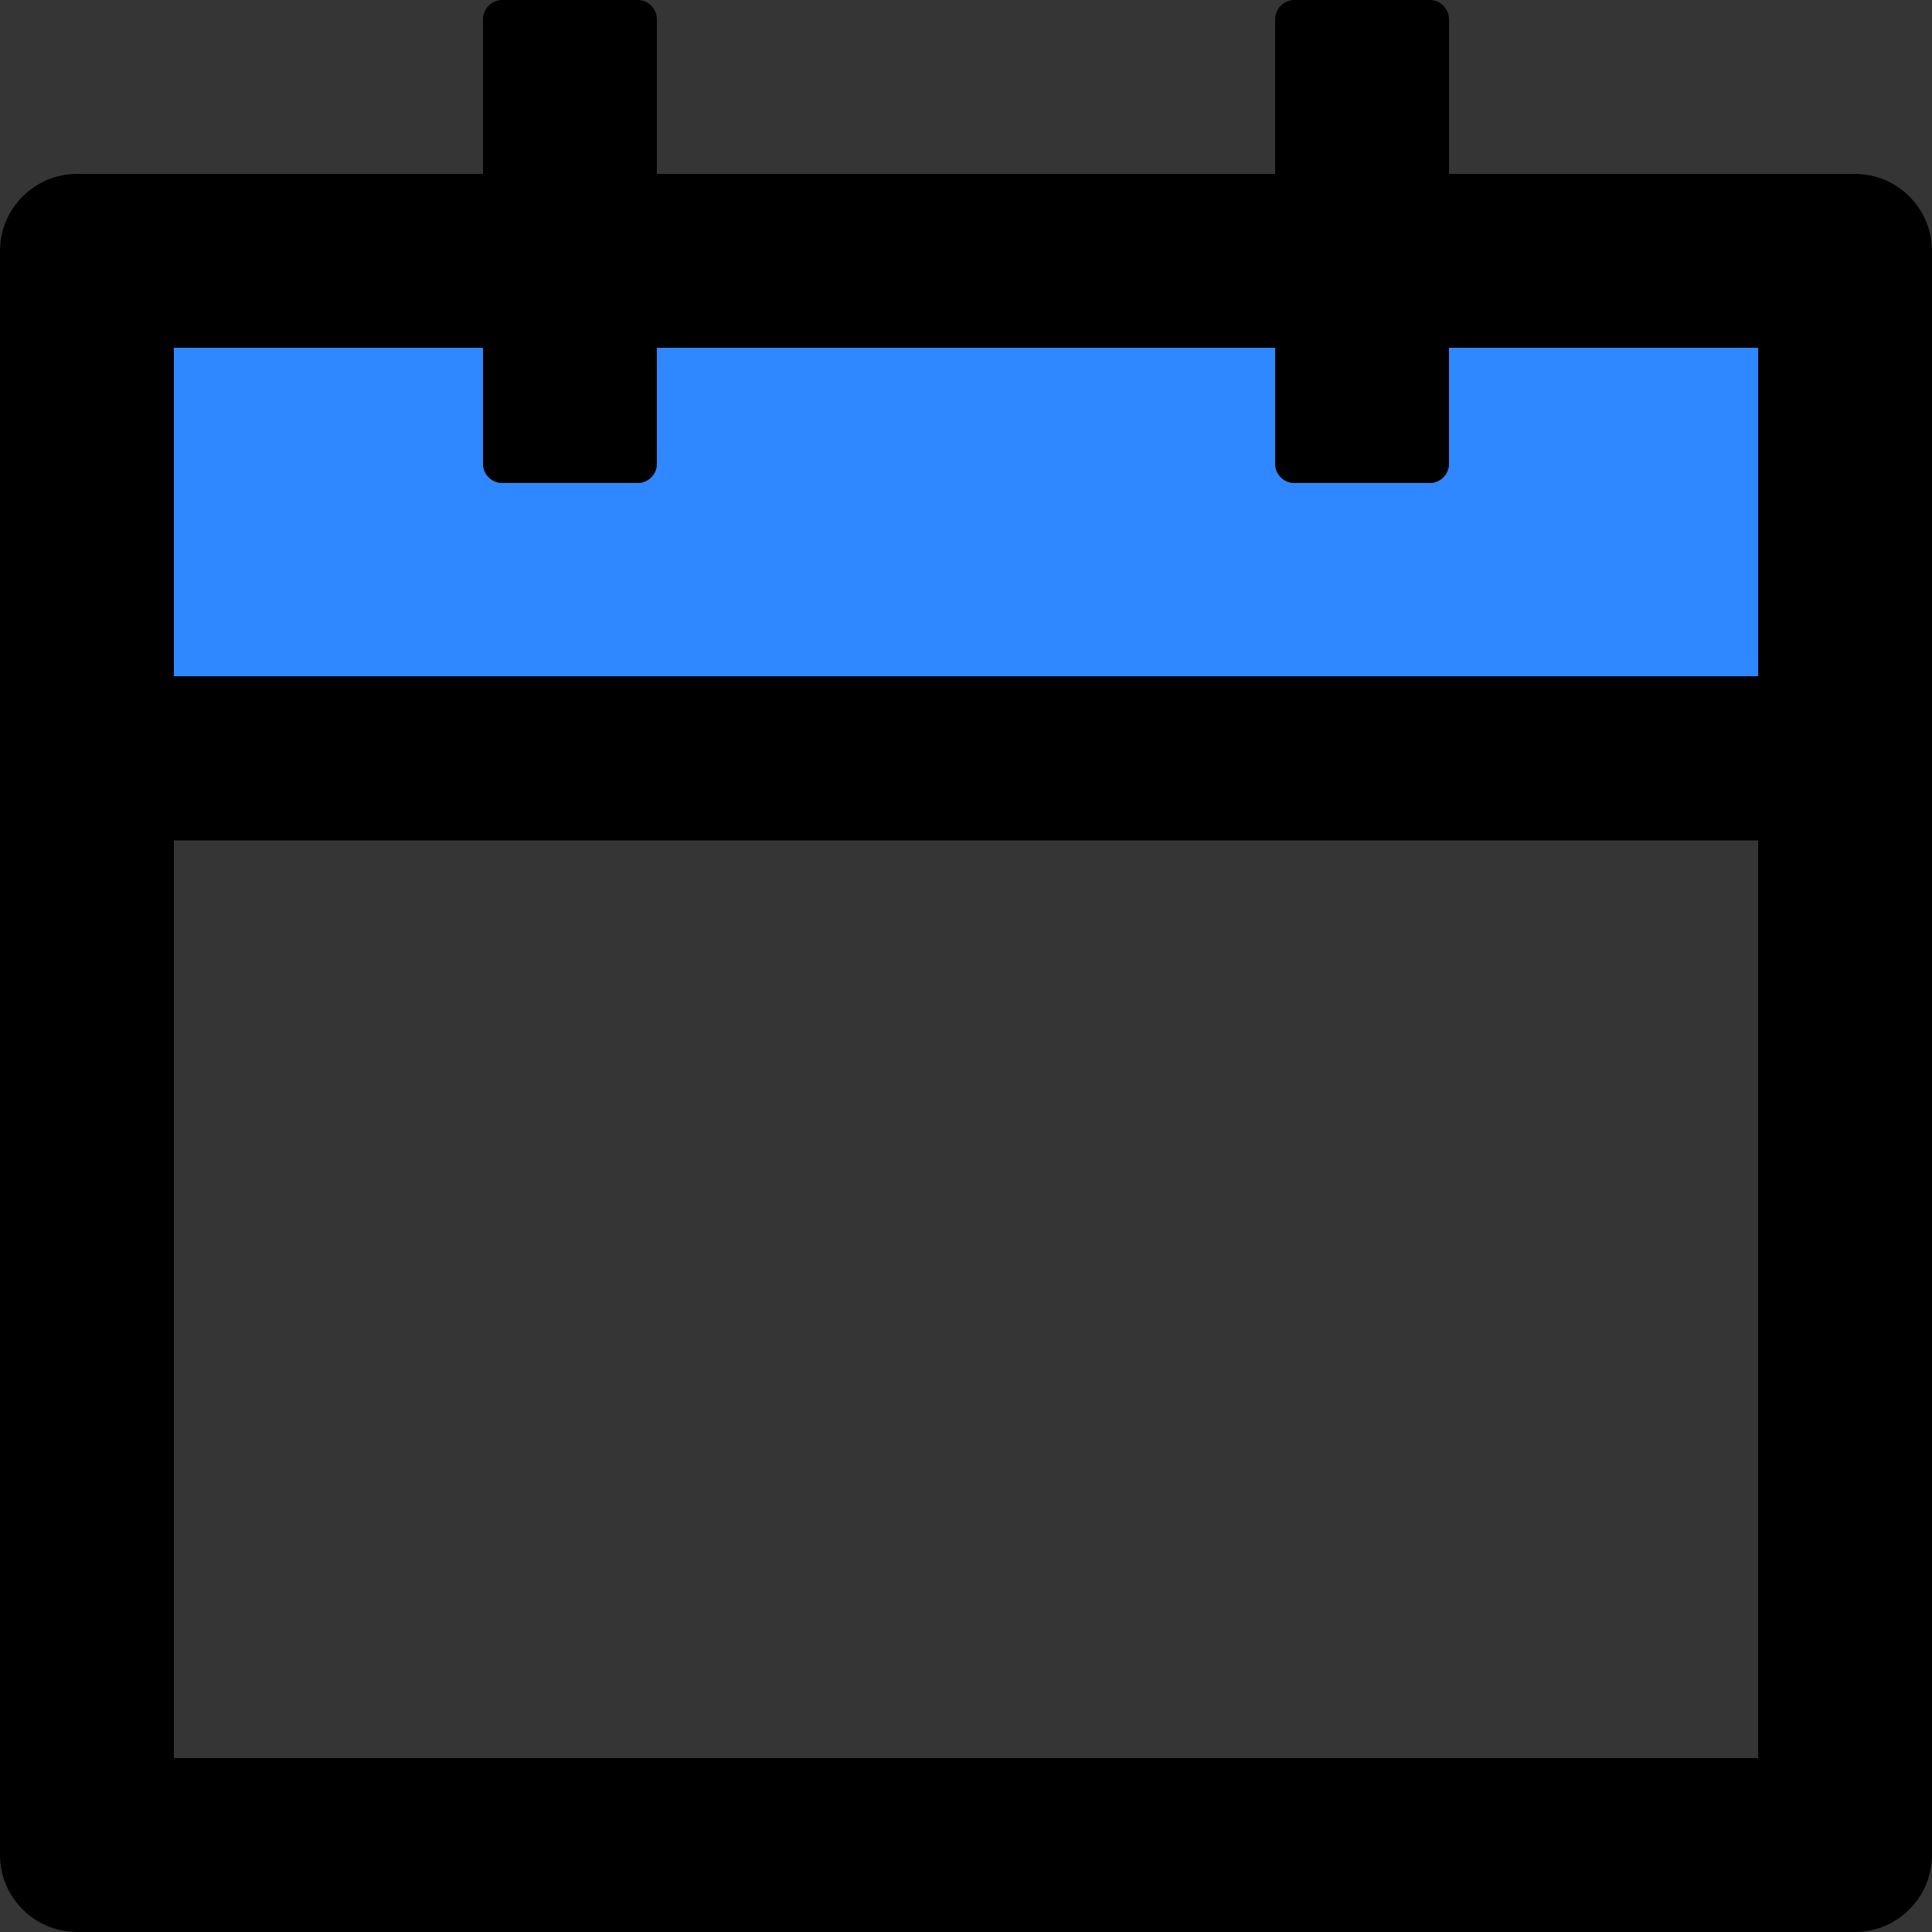 <svg width="48" height="48" viewBox="0 0 48 48" fill="none" xmlns="http://www.w3.org/2000/svg">
  <rect x="0" y="0" width="48" height="48" fill="#333333" stroke="none"/>
  <rect width="48" height="48" fill="white" fill-opacity="0.01"/>
  <path d="M36,11.52 C36,11.784 35.784,12 35.52,12 L32.16,12 C31.896,12 31.68,11.784 31.68,11.52 L31.68,8.64 L16.32,8.64 L16.32,11.52 C16.32,11.784 16.104,12 15.84,12 L12.48,12 C12.216,12 12,11.784 12,11.52 L12,8.64 L4.32,8.64 L4.32,16.8 L43.68,16.8 L43.68,8.64 L36,8.64 L36,11.52 Z" fill="#2F88FF"></path>
  <path d="M46.08,4.32 L36,4.32 L36,0.48 C36,0.216 35.784,0 35.52,0 L32.16,0 C31.896,0 31.68,0.216 31.68,0.48 L31.68,4.32 L16.32,4.32 L16.32,0.48 C16.32,0.216 16.104,0 15.84,0 L12.48,0 C12.216,0 12,0.216 12,0.48 L12,4.32 L1.92,4.32 C0.858,4.32 0,5.178 0,6.24 L0,46.08 C0,47.142 0.858,48 1.92,48 L46.08,48 C47.142,48 48,47.142 48,46.08 L48,6.24 C48,5.178 47.142,4.32 46.08,4.32 Z M43.68,43.68 L4.32,43.68 L4.32,20.88 L43.68,20.88 L43.68,43.68 Z M43.68,16.8 L4.32,16.8 L4.32,8.64 L12,8.64 L12,11.52 C12,11.784 12.216,12 12.48,12 L15.84,12 C16.104,12 16.32,11.784 16.32,11.52 L16.32,8.64 L31.68,8.64 L31.68,11.52 C31.68,11.784 31.896,12 32.16,12 L35.52,12 C35.784,12 36,11.784 36,11.52 L36,8.64 L43.68,8.64 L43.68,16.8 Z" fill="#000"></path>
</svg>
